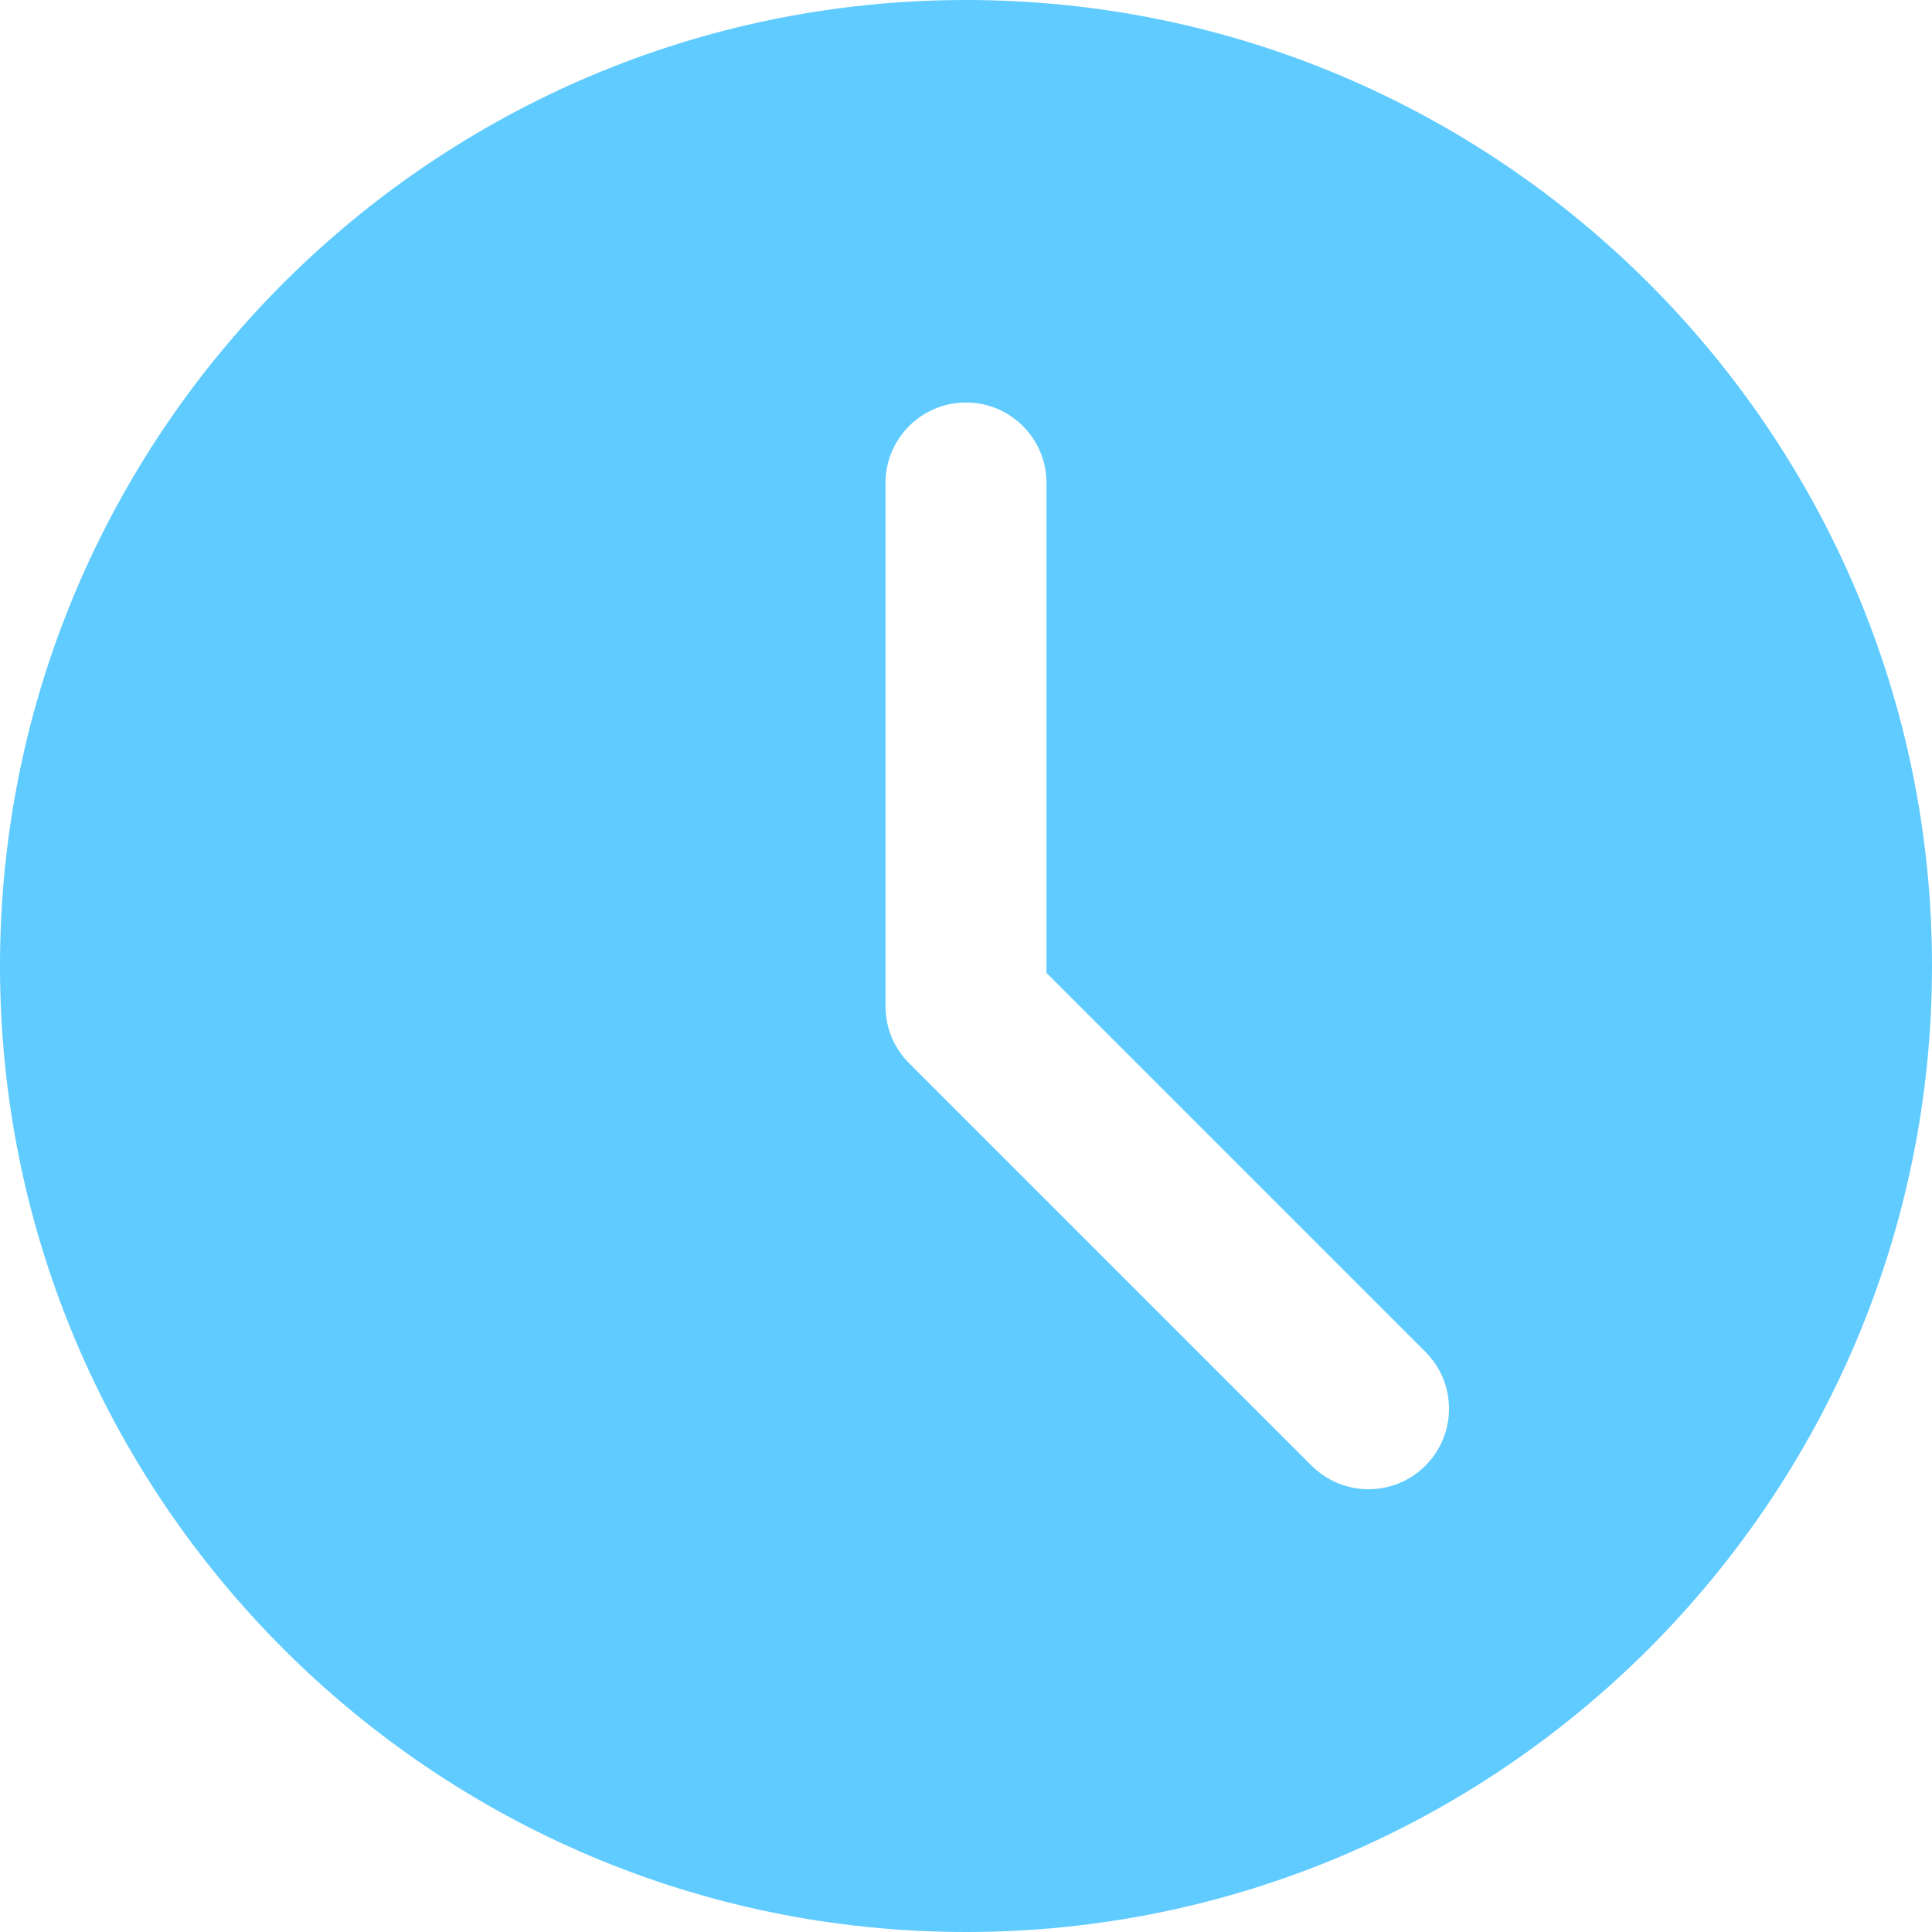<svg width="101" height="101" viewBox="0 0 101 101" fill="none" xmlns="http://www.w3.org/2000/svg">
<path d="M50.5 0C22.653 0 0 22.653 0 50.5C0 78.347 22.653 101 50.5 101C78.347 101 101 78.347 101 50.5C101 22.653 78.347 0 50.5 0ZM74.517 76.621C73.696 77.441 72.619 77.854 71.542 77.854C70.465 77.854 69.387 77.441 68.567 76.621L47.525 55.58C46.733 54.793 46.292 53.723 46.292 52.604V25.25C46.292 22.923 48.177 21.042 50.5 21.042C52.823 21.042 54.708 22.923 54.708 25.25V50.862L74.517 70.67C76.162 72.316 76.162 74.976 74.517 76.621Z" fill="#60CBFF"/>
</svg>

